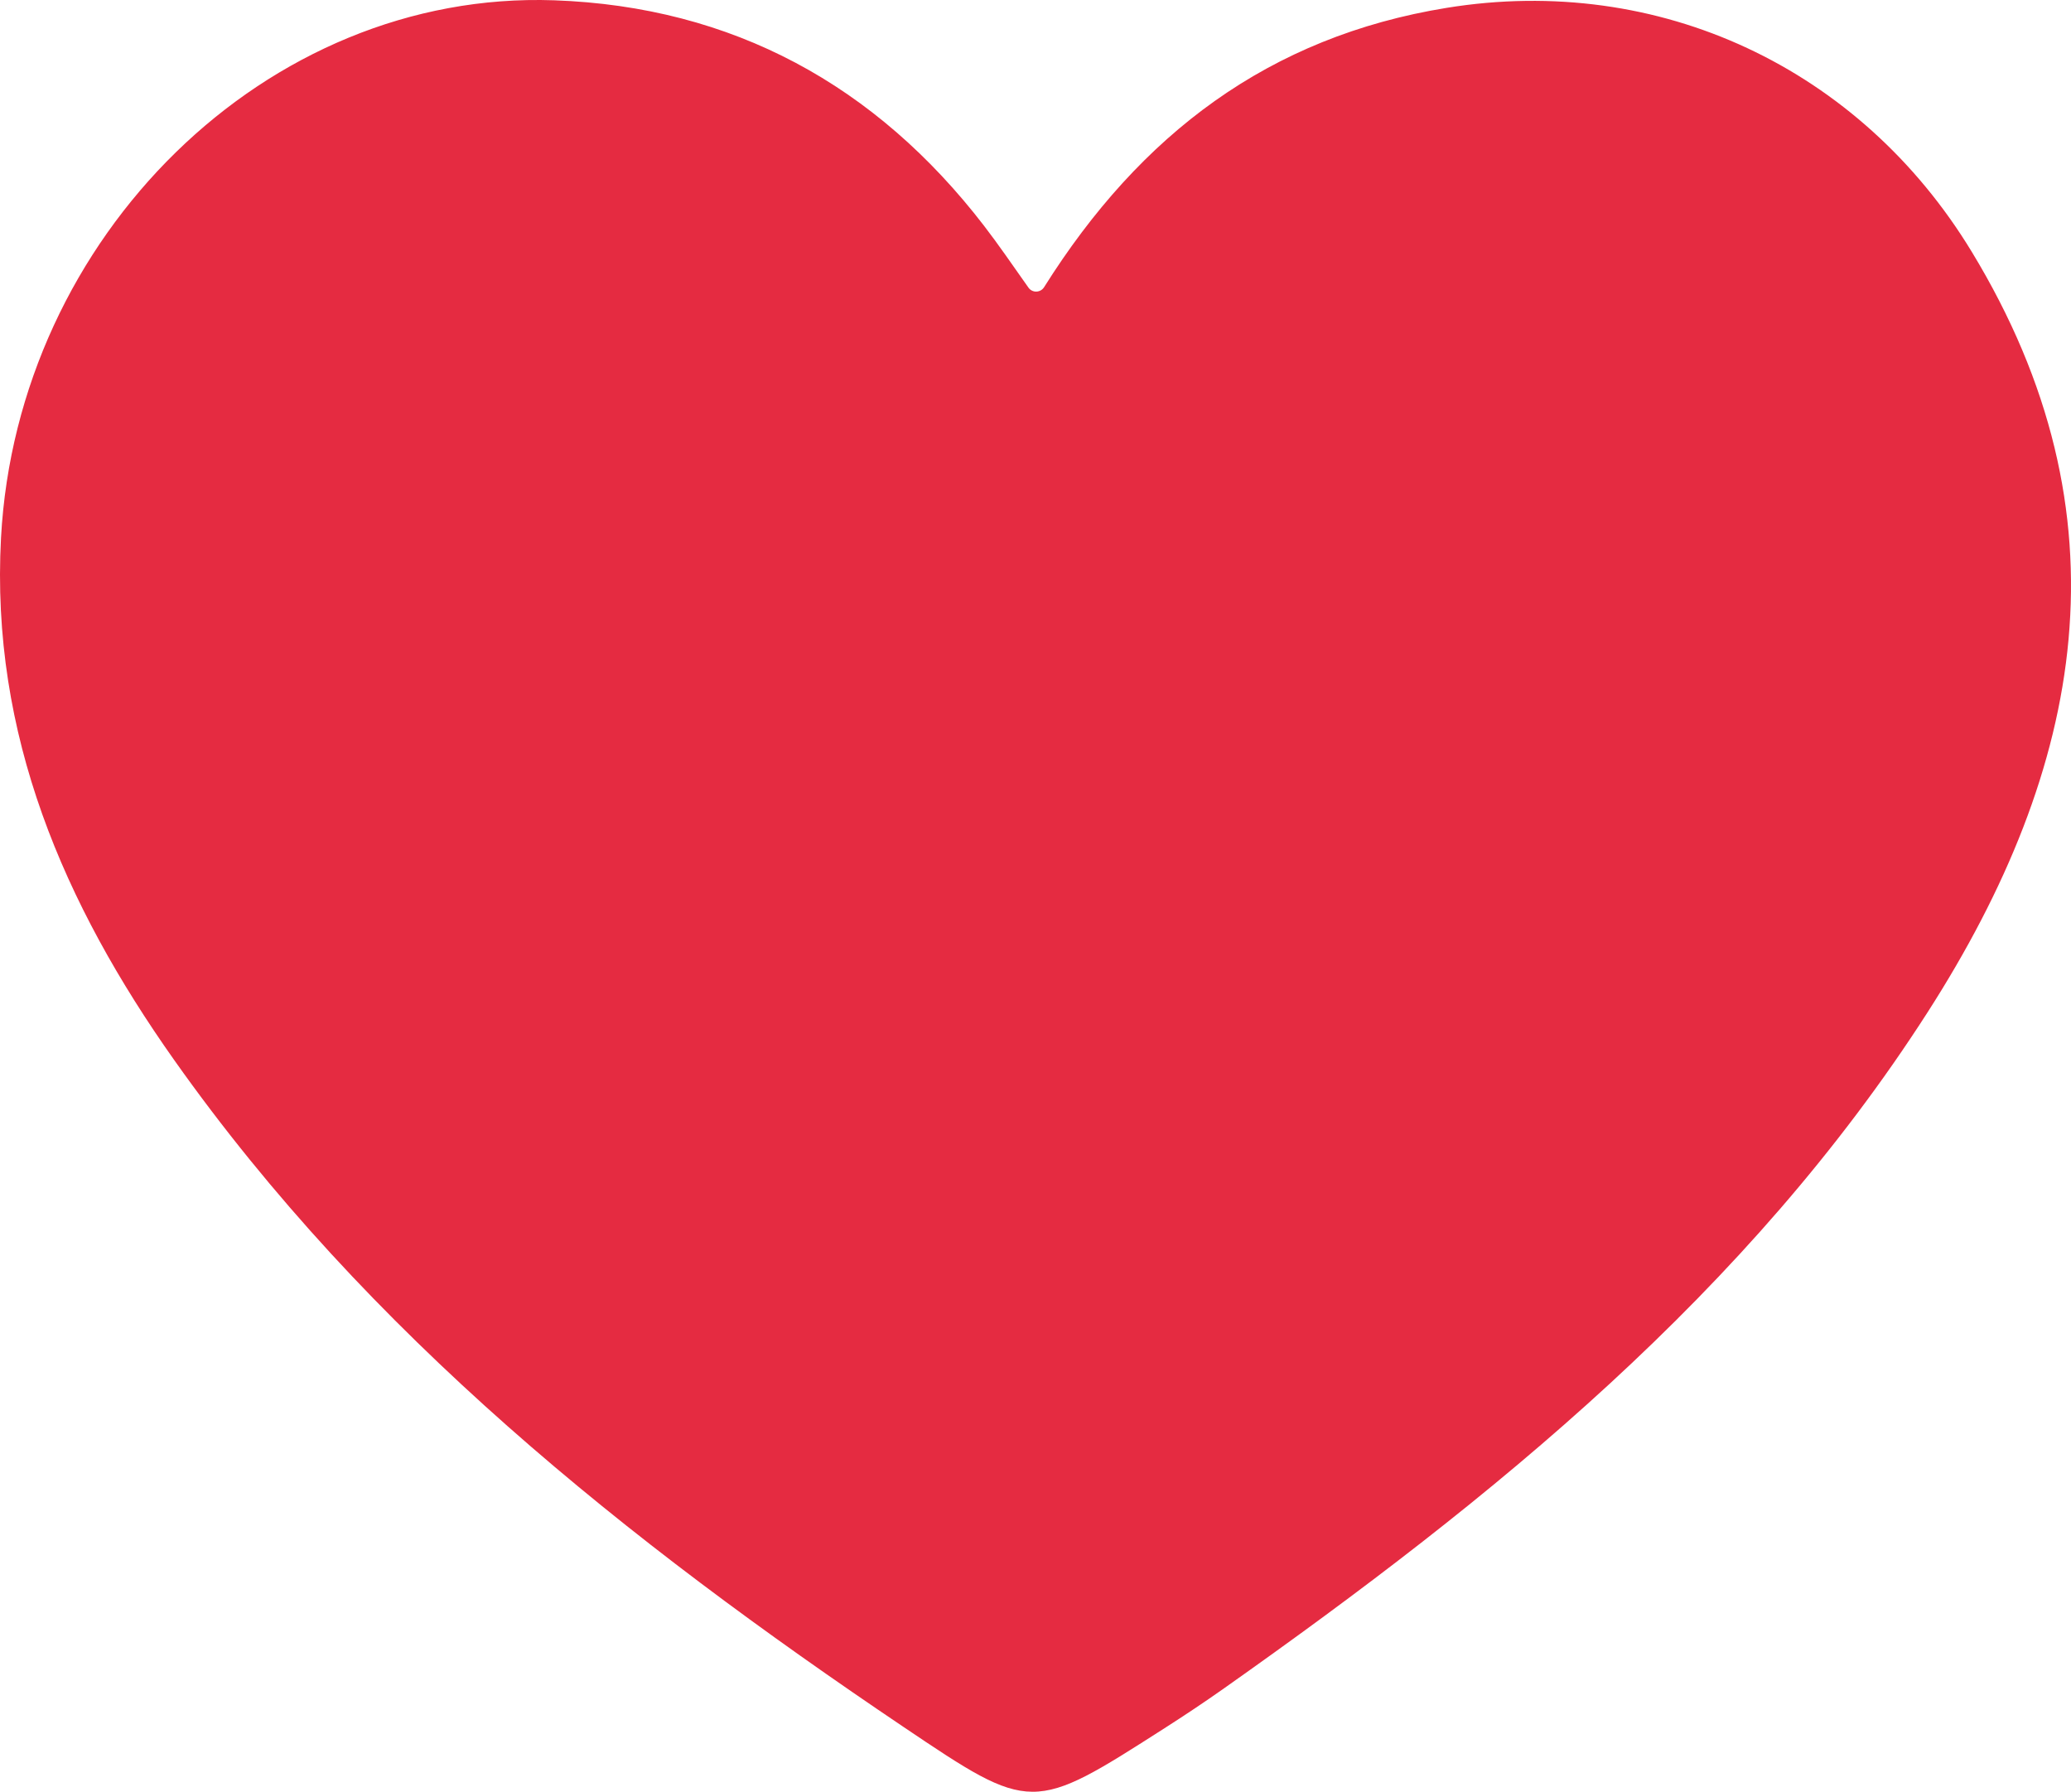 <?xml version="1.0" encoding="UTF-8"?>
<svg width="126px" height="109px" viewBox="0 0 126 109" version="1.1" xmlns="http://www.w3.org/2000/svg" xmlns:xlink="http://www.w3.org/1999/xlink">
    <!-- Generator: Sketch 55 (78076) - https://sketchapp.com -->
    <title>Stroke 1heart</title>
    <desc>Created with Sketch.</desc>
    <g id="Page-1" stroke="none" stroke-width="1" fill="none" fill-rule="evenodd">
        <path d="M62.575,17.502 C62.808,17.831 63.306,17.813 63.521,17.473 C69.378,8.157 77.206,2.235 88.008,0.479 C100.956,-1.626 113.181,4.159 119.956,15.307 C129.712,31.358 126.813,46.718 117.28,61.574 C106.359,78.594 90.87,91.136 74.465,102.713 C73.281,103.549 72.072,104.353 70.85,105.135 C62.793,110.29 62.773,110.312 54.972,105.059 C38.121,93.71 22.382,81.144 10.603,64.494 C3.883,54.994 -0.583,44.691 0.062,32.714 C1.049,14.402 16.216,-0.598 33.712,0.018 C44.588,0.401 53.3,5.204 59.861,13.725 C60.745,14.873 61.562,16.069 62.575,17.502 Z" id="Stroke-1" fill="#E52B41"></path>
    </g>
</svg>